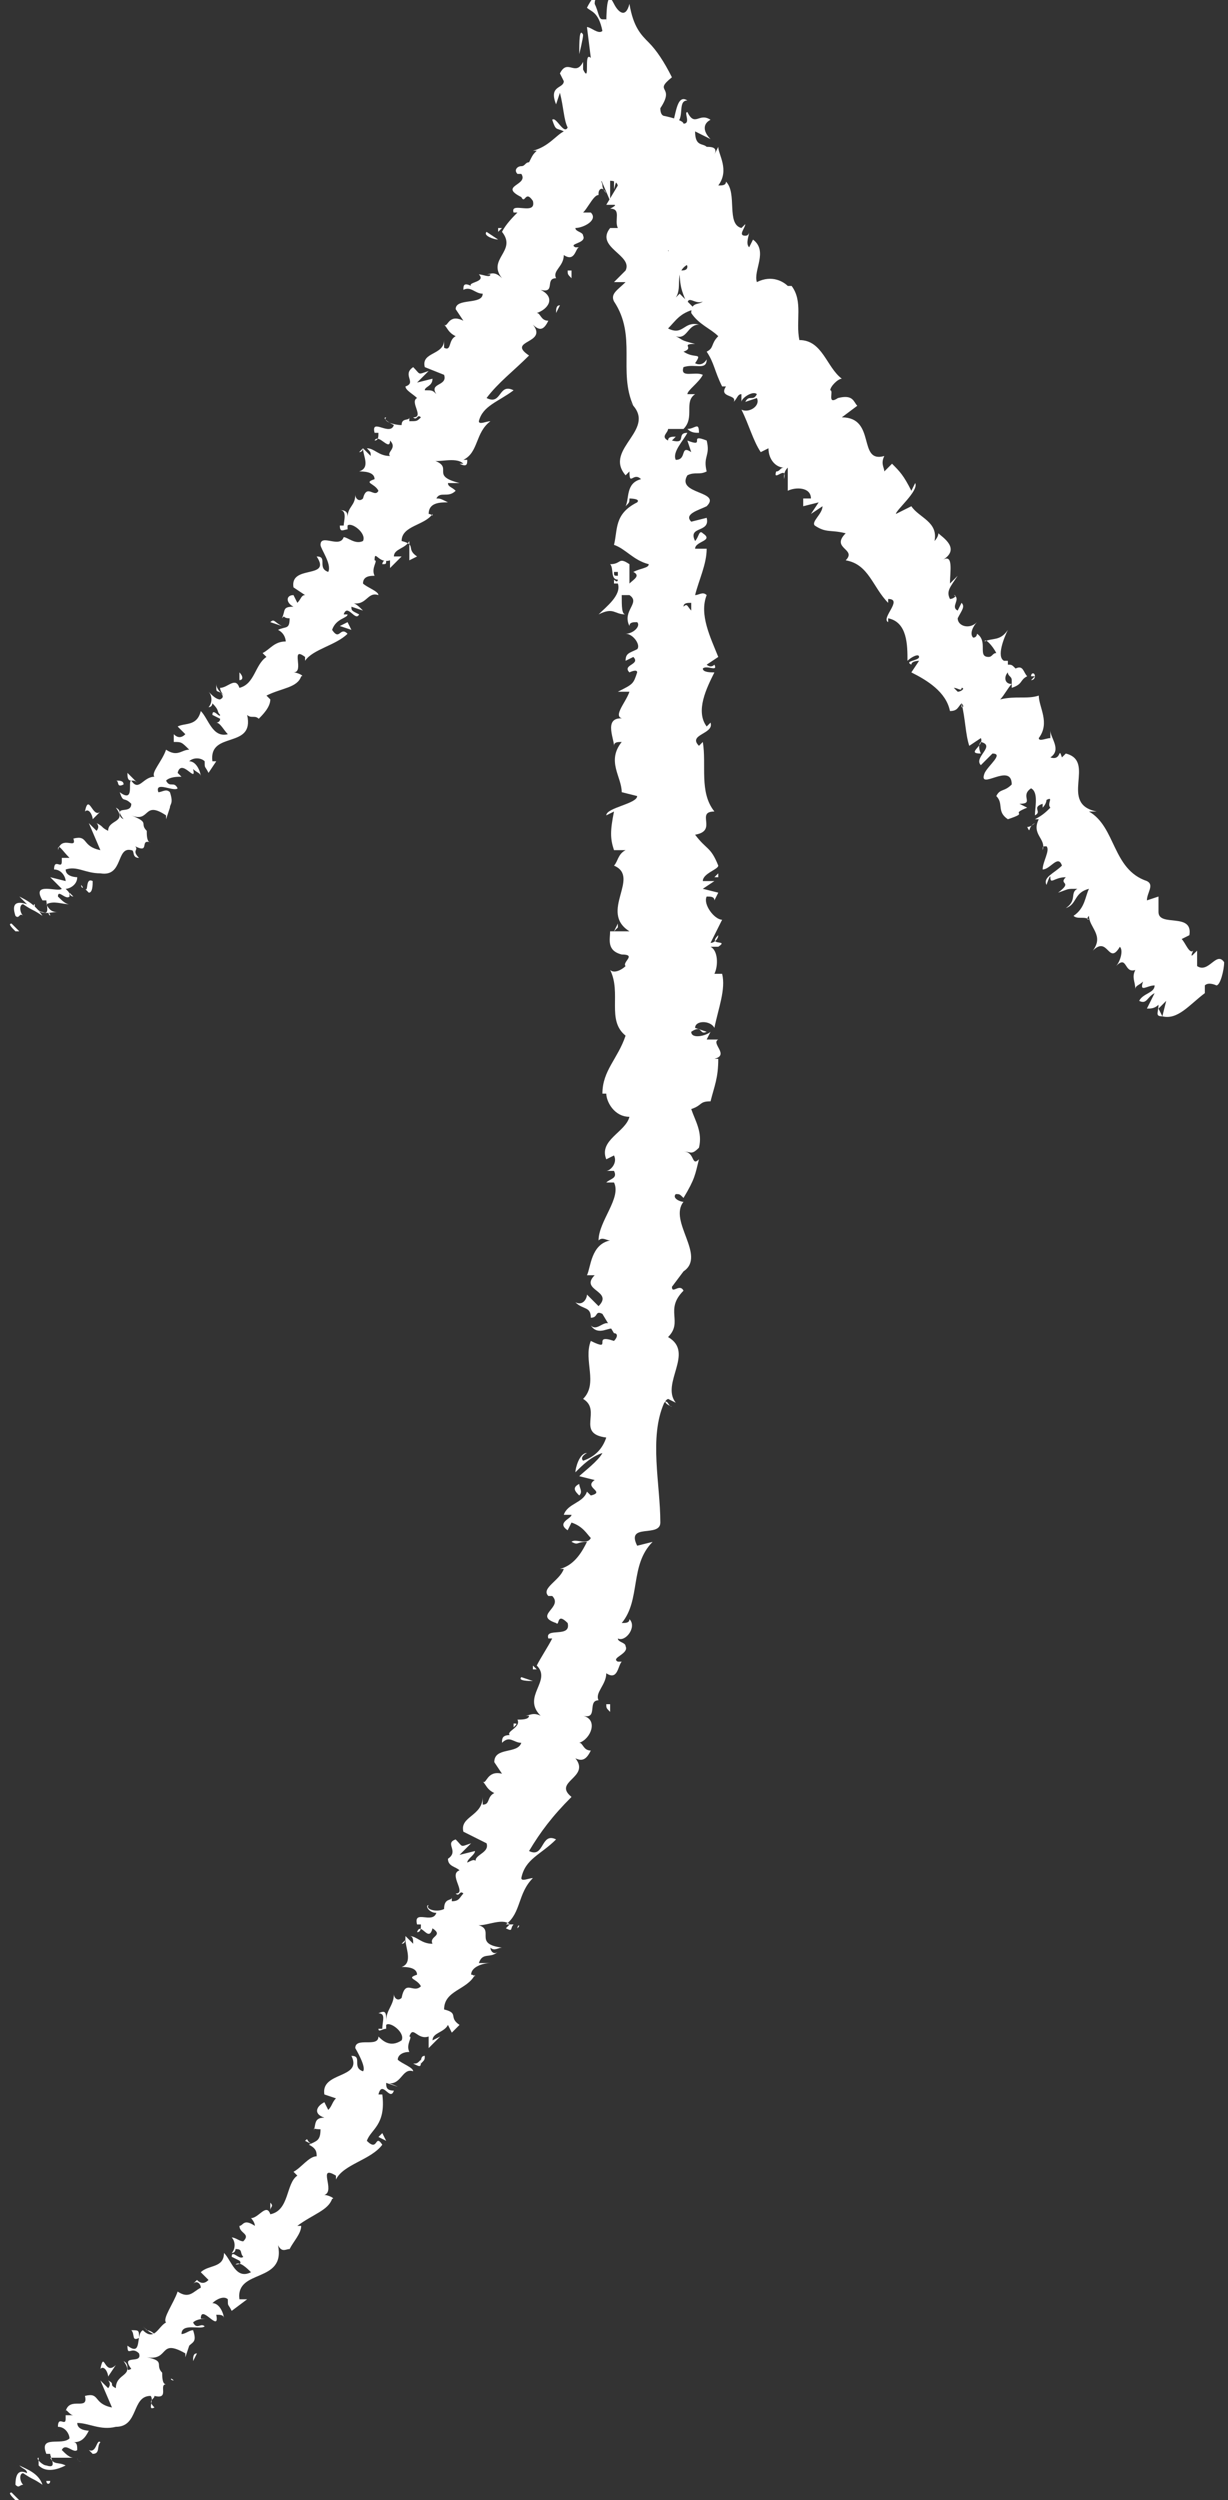 <?xml version="1.0" encoding="utf-8"?>
<!-- Generator: Adobe Illustrator 18.0.0, SVG Export Plug-In . SVG Version: 6.00 Build 0)  -->
<!DOCTYPE svg PUBLIC "-//W3C//DTD SVG 1.1//EN" "http://www.w3.org/Graphics/SVG/1.1/DTD/svg11.dtd">
<svg version="1.1" id="Layer_1" xmlns="http://www.w3.org/2000/svg" xmlns:xlink="http://www.w3.org/1999/xlink" x="0px" y="0px"
	 viewBox="0 0 31.8 64.7" enable-background="new 0 0 31.8 64.7" xml:space="preserve">
<rect x="0" y="0" width="31.8" height="64.7" fill="#333333" stroke="none"/>
<g>
	<g>
		<path fill="none" d="M0,23.5c9.9-6.9,11.2-12.1,15.8-22.2c6.1,12.1,15.4,24.5,15.4,24.5 M0,64.2c14.4-9.8,19.9-28.1,16.2-60.3"/>
		<g>
			<g>
				<g>
					<path fill="#FFFFFF" d="M0.4,64.7c-0.1-0.1-0.2-0.2-0.1-0.2l0.2,0.2L0.4,64.7z"/>
					<path fill="#FFFFFF" d="M0.5,63.8c0.2,0.1,0.5,0.2,0.6,0.5c-0.3-0.2-0.2-0.1-0.5-0.3c-0.1,0-0.1,0.2,0,0.3
						c-0.1,0-0.1,0.1-0.2,0c0-0.3,0.1-0.4,0.3-0.3C0.7,63.9,0.6,63.9,0.5,63.8z"/>
					<path fill="#FFFFFF" d="M7,57.2L7,57.2C7,57.3,7,57.2,7,57.2z"/>
					<path fill="#FFFFFF" d="M10.1,52.4C10,52.5,10,52.5,10.1,52.4C10,52.4,10.1,52.4,10.1,52.4z"/>
					<path fill="#FFFFFF" d="M10.2,51.4C10.2,51.5,10.2,51.5,10.2,51.4C10.2,51.5,10.2,51.4,10.2,51.4z"/>
					<path fill="#FFFFFF" d="M7,57.2L7,57C7.1,57.1,7,57.1,7,57.2z"/>
					<path fill="#FFFFFF" d="M2.1,63.7c0,0-0.1,0-0.1,0C2,63.7,2,63.7,2.1,63.7L2.1,63.7z"/>
					<path fill="#FFFFFF" d="M5.1,58.9L5.1,58.9c-0.1,0-0.1,0-0.2,0L5.1,58.9z"/>
					<path fill="#FFFFFF" d="M3.7,60.2c0,0,0.2,0.2,0.3,0.2c-0.1-0.1-0.2-0.1-0.2-0.1C3.8,60.3,3.8,60.3,3.7,60.2z"/>
					<path fill="#FFFFFF" d="M1.7,62.5L1.7,62.5C1.7,62.5,1.7,62.5,1.7,62.5z"/>
					<path fill="#FFFFFF" d="M6,57.8C6,57.8,5.9,57.8,6,57.8C6,57.8,6,57.8,6,57.8z"/>
					<path fill="#FFFFFF" d="M17.7,6C17.7,6,17.7,6,17.7,6C17.7,6,17.7,6,17.7,6z"/>
					<polygon fill="#FFFFFF" points="16.1,3.9 16.1,4 16,4 					"/>
					<path fill="#FFFFFF" d="M10.7,49.7L10.7,49.7C10.6,49.7,10.7,49.7,10.7,49.7z"/>
					<path fill="#FFFFFF" d="M15.3,34.3c0.2,0.2,0.4-0.3,0.6,0.1C15.8,34.3,15.5,34.6,15.3,34.3z"/>
					<path fill="#FFFFFF" d="M2.1,63.7C2.1,63.6,2.1,63.6,2.1,63.7C2.1,63.6,2.1,63.6,2.1,63.7z"/>
					<path fill="#FFFFFF" d="M15.9,34.4L15.9,34.4L15.9,34.4C16,34.4,16,34.4,15.9,34.4z"/>
					<path fill="#FFFFFF" d="M12.4,46.1C12.5,46.1,12.5,46.1,12.4,46.1C12.5,46.1,12.5,46.1,12.4,46.1z"/>
					<path fill="#FFFFFF" d="M11.7,49L11.7,49C11.7,49,11.7,49,11.7,49z"/>
					<path fill="#FFFFFF" d="M13.3,44.7c0,0,0-0.1,0-0.1C13.4,44.6,13.4,44.6,13.3,44.7C13.3,44.6,13.3,44.7,13.3,44.7z"/>
					<polygon fill="#FFFFFF" points="13.8,43.1 13.9,43.2 13.8,43.2 					"/>
					<path fill="#FFFFFF" d="M18.1,11.2c-0.1,0-0.2,0-0.3-0.1C18,11.1,18.1,10.9,18.1,11.2z"/>
					<path fill="#FFFFFF" d="M2,63.6C2,63.6,2,63.7,2.1,63.7C2.1,63.7,2,63.7,2,63.6C2,63.6,2,63.6,2,63.6z"/>
					<path fill="#FFFFFF" d="M15.5,45.3l0-0.3C15.5,45.2,15.5,45.3,15.5,45.3z"/>
					<path fill="#FFFFFF" d="M18.4,23.2L18.4,23.2C18.5,23.2,18.5,23.2,18.4,23.2z"/>
					<path fill="#FFFFFF" d="M15.8,44.3c-0.1-0.1-0.1-0.1-0.1-0.2c0,0,0,0,0.1,0L15.8,44.3z"/>
					<path fill="#FFFFFF" d="M17.8,11.1L17.8,11.1L17.8,11.1z"/>
					<path fill="#FFFFFF" d="M18.3,9.3c0,0.3-0.3,0.1-0.6,0.2c-0.1,0.3,0.3,0.1,0.5,0.2c-0.1,0.2-0.4,0.4-0.4,0.5c0.1,0,0.1,0,0.2,0
						c-0.3,0.2,0,0.6-0.3,0.9c0,0,0.1,0,0.1,0c-0.2,0-0.4,0-0.5,0c0,0.1-0.2,0.2,0,0.3c0-0.1,0.1-0.1,0.2-0.1l-0.1,0.1
						c0.4,0.1,0.1-0.2,0.4-0.2c-0.1,0.2-0.4,0.5-0.3,0.7c0.3,0,0.1-0.4,0.4-0.2l-0.1-0.3c0.5,0.2,0-0.2,0.5,0c0.1,0.4-0.1,0.4,0,0.8
						c-0.2,0.1-0.3,0-0.5,0.1c-0.3,0.5,0.9,0.4,0.5,0.8c-0.2,0.1-0.6,0.2-0.4,0.4l0.4-0.1c0.1,0.4-0.5,0.2-0.3,0.6
						c0.1-0.1,0.1-0.3,0.2-0.2c0.3,0.2-0.2,0.2-0.2,0.4l0.3,0c0,0.4-0.2,0.8-0.3,1.2c0.1,0,0.2-0.1,0.3,0c-0.2,0.5,0.1,1.1,0.3,1.6
						l-0.3,0.2c0,0,0.1,0.1,0.2,0c0.1,0.2-0.2,0-0.3,0.1c0,0.1,0.2,0.1,0.3,0.1c-0.2,0.4-0.5,1-0.2,1.4l0.1-0.1
						c0.1,0.3-0.6,0.3-0.3,0.6l0.1-0.1c0.1,0.6-0.1,1.3,0.3,1.8C18,21,18.6,21.5,18,21.6c0.3,0.4,0.4,0.3,0.6,0.8
						c0,0.1-0.4,0.2-0.4,0.4l0.3,0l-0.3,0.2l0.4,0.1l-0.1,0.2c0-0.1-0.1-0.1-0.2-0.1c-0.1,0.2,0.2,0.6,0.4,0.6l-0.3,0.6
						c0.1,0,0.2-0.1,0.2-0.2c-0.3,0.3,0.3,0.1,0,0.3c-0.1,0-0.2,0-0.2,0c0.2,0.1,0.2,0.5,0.1,0.7l0.2,0c0.1,0.4-0.1,0.9-0.2,1.4
						c-0.1-0.2-0.5-0.2-0.5,0l0.3,0.1c-0.2,0.1-0.1-0.2-0.4,0c0,0.2,0.4,0.1,0.5,0l-0.1,0.2c0.1,0,0.2,0,0.3,0
						c-0.2,0.1,0.3,0.4-0.1,0.5l0.1,0c0,0.5-0.1,0.7-0.2,1.1c-0.3,0-0.2,0.1-0.5,0.2c0.1,0.3,0.3,0.6,0.2,1
						c-0.2,0.2-0.2,0.1-0.4,0.1c0.3,0,0.2,0.4,0.4,0.2c-0.1,0.4-0.1,0.5-0.4,1c-0.1-0.1-0.1-0.1-0.2-0.1c-0.1,0.1,0.1,0.2,0.2,0.2
						l0,0c-0.4,0.5,0.6,1.4,0,1.8l0,0l-0.3,0.4c0,0.2,0.2-0.1,0.3,0.1c-0.5,0.5,0,0.8-0.4,1.2c0.7,0.4-0.2,1.2,0.2,1.7l-0.2-0.1
						c-0.2,0.1,0.1,0.2,0.1,0.2c-0.1,0-0.1-0.2-0.2-0.1c-0.4,0.9-0.1,2.1-0.1,3.1c0,0.4-0.9,0-0.6,0.6l0.4-0.1
						c-0.6,0.6-0.3,1.5-0.8,2.1c0.1,0,0.2,0,0.2-0.1c0.2,0.2-0.1,0.6-0.3,0.5c0,0.1,0.2,0.1,0.2,0.2c0.1,0.2-0.4,0.3-0.2,0.4
						c0,0,0.1,0,0.1,0c-0.1,0.1-0.1,0.5-0.4,0.3c0,0.3-0.3,0.5-0.2,0.7c-0.3,0,0,0.5-0.4,0.4c0.4,0.1,0.2,0.6-0.1,0.7
						c0.1,0,0.1,0.2,0.3,0.2c-0.1,0.2-0.2,0.3-0.4,0.2c0.4,0.5-0.6,0.6-0.1,1c-0.5,0.5-0.8,0.9-1.1,1.4c0.4,0.2,0.3-0.5,0.7-0.3
						c-0.4,0.4-0.8,0.5-0.9,1c0,0.1,0.2,0,0.3,0c-0.4,0.4-0.3,0.9-0.7,1.2c0,0,0.1,0,0.2,0c-0.1,0.1,0,0.2-0.2,0.1l0.1-0.1
						c-0.2-0.2-0.7,0.1-0.9,0c0.6,0.1-0.1,0.5,0.7,0.6c-0.1,0-0.2,0.1-0.3,0c0,0.1,0.1,0.2,0.2,0.1c-0.2,0.2-0.4,0-0.5,0.3
						c0.1,0,0.1,0,0.3,0c-0.2,0-0.5,0.1-0.5,0.3c0.1,0,0.1,0.1,0.1,0c-0.2,0.4-0.8,0.4-0.8,0.9c0.4,0.1,0.1,0.2,0.4,0.4l-0.2,0.2
						l-0.1-0.2c-0.1,0.2-0.4,0.2-0.4,0.4l0.2-0.1l-0.3,0.3l0-0.3c-0.3,0.1-0.4-0.3-0.5,0c0.1,0-0.1,0.2,0,0.4l0,0
						c-0.2,0-0.3,0.1-0.3,0.2c0.1,0.1,0.4,0.2,0.4,0.3c-0.3-0.1-0.3,0.4-0.7,0.3c0.1,0,0.3,0.1,0.3,0.1l-0.3-0.1
						c0,0.1,0,0.2,0.2,0.2c-0.1,0.3-0.3-0.3-0.4,0.1c0,0,0.1,0,0.1,0C10,55,9.6,55.1,9.5,55.4c0.3,0.3,0.2-0.2,0.4,0.1
						c-0.3,0.4-1,0.5-1.2,0.9l0-0.1c-0.5-0.3,0,0.4-0.3,0.5c0.1,0,0.3,0.1,0.2,0.1c-0.1,0.3-0.5,0.4-0.9,0.7l0.1,0
						c0,0.2-0.2,0.4-0.3,0.6c-0.1,0-0.2,0.1-0.3-0.1c0.2,1-1.1,0.6-1,1.4c0,0,0.2,0,0.2,0l-0.4,0.3c-0.1-0.2-0.1-0.1-0.1-0.3
						c-0.1-0.1-0.3,0-0.4,0.1c0.2,0,0.3,0.3,0.3,0.4c0-0.1-0.1-0.1-0.2-0.1c0.1,0.5-0.4-0.3-0.4,0.1L5.4,60c-0.1,0-0.3,0-0.4,0.1
						c0.1,0.2,0.2,0,0.3,0.1c-0.1,0.1-0.6-0.1-0.6,0.2c0.1,0,0.2-0.1,0.3-0.1c0.1,0.3,0,0.3-0.1,0.4l0,0l-0.1,0.3l0-0.1
						c-0.7-0.4-0.4,0.2-1,0.1c0.5,0.1,0.2,0.2,0.4,0.4c0,0.1,0,0.3,0.1,0.3C4.1,61.7,4.4,62.1,4,62C4,62.1,3.8,62.1,4,62.3
						C3.8,62.4,4,62.1,3.9,62C3.4,62,3.6,62.8,3,62.8c-0.4,0.1-0.7-0.1-1-0.1c0,0.2,0.3,0.2,0.3,0.2c-0.1,0.2-0.2,0.3-0.4,0.3
						c0.1,0,0.1,0.1,0.1,0.2c-0.1,0.1-0.3-0.2-0.4,0c0.1,0.1,0.2,0.2,0.3,0.2c-0.2,0-0.4,0-0.6,0c0.1,0.2,0.2,0.1,0.4,0.2
						c-0.2,0.1-0.5,0.2-0.7,0l0-0.2c-0.1,0,0.1,0.2,0.2,0.2c0.3,0.1,0.1-0.2,0.1-0.3l-0.1,0c-0.2-0.5,0.4-0.2,0.6-0.4L1.4,63
						l0.4,0.1c0-0.1-0.1-0.3-0.3-0.3c0-0.3,0.2,0,0.2-0.2c0,0,0,0,0-0.1l0.2,0c-0.1,0-0.2-0.2-0.2-0.1c0.1-0.4,0.6,0,0.5-0.4l0,0
						c0.4-0.1,0.2,0.2,0.7,0.3l-0.3-0.7l0.2,0.2c0,0,0.1-0.1,0-0.2C3,61.7,2.8,61.7,3,61.8c0-0.4,0.5-0.3,0.2-0.7
						c0.2,0.1,0,0.3,0.2,0.2c-0.3-0.4,0.3-0.1,0.2-0.4c-0.2-0.2-0.3,0.1-0.3-0.2c0.4,0.3,0.2-0.3,0.4-0.4c0.3,0.3,0.4-0.1,0.6-0.2
						c-0.1-0.1,0.2-0.5,0.3-0.8l0,0c0.3,0.2,0.4,0,0.6-0.1C5.2,59.1,5.1,59,5,59.1l0.1-0.1c0.1,0.1,0.2,0.1,0.3,0l-0.2-0.2
						c0.2-0.2,0.6-0.1,0.6-0.5C6,58.5,6.1,59,6.5,58.8c-0.1-0.1-0.3-0.3-0.4-0.2c0,0,0.2,0,0.1-0.1L6,58.4c0-0.2,0.2,0.1,0.3,0
						c-0.1-0.1,0-0.2-0.2-0.2c0,0,0,0.1-0.1,0.1c0.1-0.1,0.1-0.3,0-0.4C6.1,57.9,6.2,58,6.3,58c0.2-0.2-0.1-0.2-0.1-0.4
						c0.1,0,0.1-0.2,0.4,0c0-0.1-0.1-0.2-0.1-0.2c0.2,0,0.4-0.4,0.5-0.1l0,0l0,0l0,0l0,0c0.5-0.1,0.4-0.8,0.7-1l-0.1-0.1
						c0.2-0.1,0.4-0.4,0.6-0.4c0-0.1,0-0.2-0.2-0.3c0.2-0.1,0.3-0.1,0.3-0.4c-0.3,0-0.1-0.1-0.2,0.1c0.1-0.2,0-0.4,0.3-0.4
						c-0.3-0.1-0.2-0.3,0-0.4l0.1,0.2c0.1-0.1,0.1-0.2,0.2-0.3l-0.3-0.1c-0.1-0.6,1-0.4,0.7-1c0.3,0,0,0.3,0.3,0.4
						C9.5,53.5,9.2,53,9.2,53c0-0.3,0.6,0,0.6-0.3c0.1,0.1,0.3,0.3,0.6,0.1c0.1-0.2-0.3-0.5-0.4-0.4c0,0,0,0.1,0,0.1
						c-0.1,0-0.2,0.1-0.2,0l0.1,0c0-0.2,0.1-0.4-0.1-0.4c0.2-0.1,0.2,0,0.2,0.2c0-0.3,0.2-0.4,0.2-0.7c0,0.1,0.1,0.2,0.2,0.1
						c0.1-0.5,0.3-0.1,0.5-0.3c-0.1-0.2-0.4-0.2-0.1-0.3c0-0.2-0.3-0.2-0.4-0.2c0.3-0.1,0.1-0.5,0.1-0.7l-0.1,0.1
						c0.1,0,0.1-0.1,0.1-0.2l0.2,0.2c0-0.1,0-0.2-0.1-0.2c0.2,0,0.3,0.2,0.6,0.2c-0.1-0.2,0.3-0.2,0-0.4c-0.1,0.4-0.3-0.2-0.4,0.1
						c0.1,0,0.1-0.1,0.1-0.2c0,0-0.1,0-0.1,0c-0.1-0.4,0.4,0,0.5-0.3c-0.2,0-0.3-0.2-0.2-0.2c-0.1,0.1,0.2,0.2,0.4,0.1
						c0-0.3,0.2-0.2,0.2-0.3v0.1c0.2,0,0.2-0.1,0.3-0.2c-0.1-0.1-0.1,0.1-0.2,0c0.3,0-0.2-0.5,0.1-0.6c-0.1-0.1-0.3-0.1-0.3-0.3
						c0.3-0.2-0.1-0.4,0.2-0.5c0.2,0.2,0.1,0.2,0.4,0.1L11.9,48l0.4-0.1c0,0.1-0.2,0.2-0.2,0.3c0.2-0.1,0.2-0.1,0.3,0.1
						c-0.3-0.3,0.3-0.3,0.2-0.6L12,47.4c-0.1-0.4,0.5-0.4,0.5-0.9l0,0.2c0.2,0,0.1-0.2,0.3-0.3c-0.2-0.1-0.2-0.2-0.3-0.3
						c0.1,0.1,0.1-0.3,0.5-0.2l-0.2-0.3c0-0.4,0.6-0.2,0.7-0.5c-0.2,0-0.3-0.2-0.5,0c0-0.1,0-0.2,0.2-0.2c-0.1-0.1,0.3-0.2,0.2-0.4
						c0.1,0,0.3,0,0.3-0.1c0,0-0.1,0-0.1,0c0.1,0,0.2-0.1,0.4,0c-0.5-0.5,0.3-0.9-0.1-1.3c0.1-0.2,0.3-0.5,0.4-0.7
						c-0.1,0-0.1,0-0.1,0c-0.1-0.3,0.6,0,0.5-0.4c-0.3-0.3-0.2,0.1-0.3,0c-0.6-0.2,0.2-0.4-0.1-0.7l-0.1,0c-0.2-0.2,0.3-0.4,0.4-0.7
						c0,0-0.1,0-0.1,0c0.4-0.1,0.6-0.5,0.7-0.7c-0.3,0-0.2,0.1-0.4,0c0.1-0.1,0.4,0.1,0.5-0.1c-0.1-0.1-0.2-0.3-0.5-0.4l-0.1,0.2
						c-0.3-0.2,0.1-0.3,0.1-0.4l-0.2,0c0.1-0.3,0.5-0.3,0.6-0.6l0.1,0.1c0.4-0.1-0.2-0.2,0.1-0.4l-0.4-0.1c0.1-0.1,0.5-0.4,0.6-0.6
						c-0.3,0.1-0.5,0.3-0.7,0.5c0-0.1,0.1-0.5,0.3-0.5c0,0-0.2,0.1-0.1,0.2c0.3-0.1,0.5-0.3,0.6-0.6c-0.8-0.1-0.1-0.7-0.6-1
						c0.4-0.4,0-1,0.2-1.5c0.6,0.3,0-0.2,0.6,0c0.1-0.1,0.1-0.2,0-0.2l-0.3-0.5c-0.2-0.1-0.1,0.1-0.3,0.1c0-0.3-0.2-0.2-0.4-0.4
						c0.2,0.1,0.3-0.1,0.3-0.2l0.3,0.3c0.4-0.4-0.5-0.4-0.1-0.8L15.2,33c0.1-0.2,0.1-0.8,0.6-0.9c-0.1,0-0.2-0.1-0.3,0
						c0-0.5,0.6-1.1,0.4-1.5l-0.2,0c0.1-0.1,0.3-0.1,0.2-0.3c-0.1,0-0.2,0-0.2,0c0.1,0,0.3-0.2,0.2-0.4L15.7,30
						c-0.2-0.5,0.5-0.7,0.6-1.1c-0.4,0-0.6-0.4-0.6-0.6l-0.1,0c0-0.6,0.4-0.9,0.6-1.5c-0.5-0.4-0.1-1.1-0.4-1.7
						c0.1,0.1,0.3,0,0.4-0.1c-0.1-0.1,0.3-0.3-0.1-0.3l0,0c-0.4-0.1-0.3-0.4-0.3-0.6l0.5,0c-0.8-0.5,0.3-1.4-0.4-1.7
						c0.1-0.1,0.1-0.3,0.3-0.4l-0.3,0c-0.1-0.3-0.1-0.5,0-1l-0.2,0.1c0-0.2,0.8-0.3,0.8-0.5l-0.4-0.1c0-0.4-0.4-0.8,0-1.3
						c-0.1,0-0.2,0-0.2,0.1c0-0.2-0.3-0.8,0.3-0.7c-0.4,0,0-0.4,0.1-0.7l-0.3,0c0.4-0.2,0.4-0.2,0.5-0.5c0-0.1-0.2,0-0.2,0
						c-0.2-0.2,0.3-0.2,0.1-0.4l-0.2,0.1c0-0.2,0.1-0.2,0.3-0.3c0.1-0.1-0.1-0.4-0.3-0.4c0.2,0,0.4-0.2,0.3-0.3
						c-0.1,0-0.2,0-0.2,0.1c-0.2-0.4,0.3-0.6,0-0.8c-0.1,0-0.1,0-0.2,0c0,0.3,0,0.5,0.1,0.5c-0.3,0-0.3-0.2-0.7,0
						c0.2-0.2,0.6-0.5,0.5-0.8c0,0-0.1,0-0.1,0l0,0c0-0.1,0-0.1,0-0.1C16,15.1,16,15,16,15c-0.2,0-0.1-0.3-0.2-0.4
						c0.3,0,0.2-0.2,0.5,0c0,0,0,0,0,0.1c0,0,0,0,0,0.1l0,0c0,0.1,0,0.2,0,0.3c0.1-0.1,0.3-0.2,0.1-0.3c0.2-0.1,0.4-0.1,0.4-0.2
						c-0.4-0.1-0.6-0.4-0.9-0.5c0.1-0.4,0-0.8,0.6-1.1c0.1-0.1-0.2-0.1-0.2-0.1c0,0.1,0,0.1-0.1,0.2c0.1-0.2,0-0.6,0.4-0.7
						c-0.2-0.2-0.3,0.2-0.3-0.2l-0.1,0.1c-0.6-0.7,0.9-1.2,0.1-1.9c0,0,0.1,0.1,0.1,0.1c-0.4-0.9,0.1-1.8-0.5-2.7
						c-0.1-0.2,0.1-0.3,0.3-0.5l-0.3,0l0.3-0.3c0.2-0.4-0.8-0.6-0.4-1.1l0.2,0c-0.1-0.2,0.1-0.5-0.2-0.5c0,0,0.2-0.1,0.1-0.1l-0.2,0
						L16,4.8c-0.1-0.3-0.6,0.1-0.7-0.3c0-0.2,0.4-0.5,0.5-0.5c0,0.1,0.1,0.2,0.3,0.2L16.1,4c0.5-0.1,0.9-0.3,1.3,0.1l-0.3,0.3
						l0.2,0.1l0-0.2c0.2,0.1,0,0.2-0.1,0.3c0.1,0,0.2,0,0.3,0.1l-0.4,0.3c0.2,0,0.3-0.2,0.5,0c-0.2,0.1-0.4-0.1-0.5,0.1
						c0.2,0.1,0.4,0.1,0.2,0.2c0.1,0,0.2,0,0.2-0.1c-0.1,0.2,0,0.4-0.3,0.5c0.3,0.1,0,0.5,0.4,0.4c-0.1,0.1-0.3,0.3-0.3,0.4
						c0.5-0.3,0.1,0.5,0.6,0.3c-0.5,0.2-0.2,0.6-0.4,0.9c0,0,0.1-0.1,0.1-0.1C17.8,7.8,17.9,7.9,18,8c-0.4,0.1-0.5,0.3-0.7,0.5
						c0.4,0.2,0.4-0.2,0.8-0.1c-0.3,0-0.3,0.4-0.6,0.3c0.2,0.1,0.1,0.1,0.5,0.2C17.6,8.9,18,9,17.7,9.1c0.3,0.2,0.5,0,0.3,0.3
						C18.2,9.5,18.3,9.3,18.3,9.3z M17.9,15.3L17.9,15.3c0-0.1,0-0.1,0-0.1C17.9,15.2,17.9,15.2,17.9,15.3z M17.9,15.8
						c0-0.1,0-0.1,0-0.2c-0.1,0-0.2,0-0.2,0.1C17.8,15.6,17.8,15.7,17.9,15.8z M15.9,14.8c0,0.1,0,0.1,0.1,0.1c0,0,0-0.1,0-0.1l0,0
						C16,14.8,16,14.8,15.9,14.8z"/>
					<path fill="#FFFFFF" d="M16.3,14.7C16.3,14.7,16.3,14.6,16.3,14.7C16.3,14.6,16.3,14.7,16.3,14.7L16.3,14.7L16.3,14.7z"/>
					<path fill="#FFFFFF" d="M7,57.3L7,57.3C7,57.3,7,57.3,7,57.3C7,57.3,7,57.3,7,57.3z"/>
					<polygon fill="#FFFFFF" points="18.6,22.7 18.5,22.7 18.6,22.6 					"/>
					<path fill="#FFFFFF" d="M5.9,60C5.9,60,5.9,60,5.9,60C5.9,60,5.9,60,5.9,60z"/>
					<path fill="#FFFFFF" d="M5.1,60.9L5,61.1C5,61,5,60.9,5.1,60.9z"/>
					<path fill="#FFFFFF" d="M4.5,61.6C4.4,61.6,4.4,61.5,4.5,61.6L4.5,61.6L4.5,61.6z"/>
					<path fill="#FFFFFF" d="M13.4,49.9C13.4,49.9,13.4,49.8,13.4,49.9C13.5,49.8,13.4,49.8,13.4,49.9z"/>
					<path fill="#FFFFFF" d="M10.7,53.4c0.1,0,0.1,0,0.2-0.1C10.9,53.5,10.9,53.5,10.7,53.4z"/>
					<polygon fill="#FFFFFF" points="15.4,45.4 15.4,45.4 15.5,45.3 					"/>
					<path fill="#FFFFFF" d="M11,53.2c0,0.1,0,0.1-0.1,0.2C10.9,53.3,10.9,53.2,11,53.2z"/>
					<path fill="#FFFFFF" d="M1.4,64.2L1.4,64.2C1.4,64.2,1.4,64.2,1.4,64.2L1.4,64.2z"/>
					<path fill="#FFFFFF" d="M1.3,64.2L1.3,64.2C1.3,64.2,1.3,64.2,1.3,64.2z"/>
					<path fill="#FFFFFF" d="M1.2,64.2l0.1,0C1.3,64.3,1.2,64.3,1.2,64.2z"/>
					<path fill="#FFFFFF" d="M2.3,63.4L2.3,63.4C2.4,63.5,2.3,63.4,2.3,63.4z"/>
					<path fill="#FFFFFF" d="M2.6,63.2c-0.1,0.1,0,0.3-0.2,0.3l-0.1-0.1C2.5,63.5,2.5,63.1,2.6,63.2z"/>
					<path fill="#FFFFFF" d="M3,61.2l-0.2,0.3c0-0.1-0.1-0.3-0.2-0.2C2.7,60.8,2.7,61.5,3,61.2z"/>
					<path fill="#FFFFFF" d="M3.6,60.5c-0.2,0.1-0.1-0.1-0.2-0.2C3.6,60.3,3.6,60.3,3.6,60.5z"/>
					<path fill="#FFFFFF" d="M8.1,55.5l-0.2-0.1C8,55.3,7.9,55.4,8.1,55.5z"/>
					<polygon fill="#FFFFFF" points="9.9,55.2 10,55.4 9.8,55.3 					"/>
					<polygon fill="#FFFFFF" points="8.8,53.5 8.8,53.5 8.9,53.4 					"/>
					<path fill="#FFFFFF" d="M13.5,43.4l0.3,0.1C13.7,43.5,13.4,43.5,13.5,43.4z"/>
					<path fill="#FFFFFF" d="M15,38.7c-0.1-0.1-0.2-0.2,0-0.3C15,38.5,15.1,38.6,15,38.7z"/>
					<polygon fill="#FFFFFF" points="16,24 15.9,24.1 16,23.9 					"/>
				</g>
			</g>
		</g>
		<g>
			<g>
				<g>
					<path fill="#FFFFFF" d="M0.4,24.1c-0.1-0.1-0.2-0.2-0.1-0.2l0.2,0.2L0.4,24.1z"/>
					<path fill="#FFFFFF" d="M0.5,23.2c0.2,0.1,0.4,0.2,0.6,0.5c-0.3-0.2-0.2-0.1-0.5-0.3c-0.1,0-0.1,0.2,0,0.3
						c-0.1-0.1-0.1,0.1-0.2,0c-0.1-0.3,0-0.4,0.3-0.3C0.6,23.3,0.6,23.3,0.5,23.2z"/>
					<path fill="#FFFFFF" d="M6.2,17.6L6.2,17.6C6.2,17.7,6.2,17.7,6.2,17.6z"/>
					<path fill="#FFFFFF" d="M9.1,13.7C9.1,13.7,9,13.7,9.1,13.7C9,13.7,9.1,13.7,9.1,13.7z"/>
					<path fill="#FFFFFF" d="M9.2,12.8C9.2,12.8,9.2,12.8,9.2,12.8C9.2,12.8,9.2,12.8,9.2,12.8z"/>
					<path fill="#FFFFFF" d="M6.2,17.6l0-0.2C6.3,17.5,6.3,17.6,6.2,17.6z"/>
					<path fill="#FFFFFF" d="M1.9,23.2c0,0-0.1,0-0.1,0C1.8,23.2,1.8,23.2,1.9,23.2L1.9,23.2z"/>
					<path fill="#FFFFFF" d="M4.5,19L4.5,19c-0.1,0-0.1,0-0.1,0L4.5,19z"/>
					<path fill="#FFFFFF" d="M3.3,20c0,0,0.2,0.2,0.3,0.3c-0.1-0.1-0.1-0.1-0.2-0.1C3.3,20.2,3.3,20.1,3.3,20z"/>
					<path fill="#FFFFFF" d="M1.5,22.1L1.5,22.1C1.5,22.1,1.5,22.1,1.5,22.1z"/>
					<path fill="#FFFFFF" d="M5.3,18.1C5.3,18.1,5.3,18.1,5.3,18.1C5.3,18.1,5.3,18.1,5.3,18.1z"/>
					<path fill="#FFFFFF" d="M29,25C29,25,29,25,29,25C29,25,29,25.1,29,25z"/>
					<polygon fill="#FFFFFF" points="31.3,25.8 31.3,25.8 31.4,25.7 					"/>
					<path fill="#FFFFFF" d="M9.7,11.3L9.7,11.3C9.6,11.3,9.6,11.3,9.7,11.3z"/>
					<path fill="#FFFFFF" d="M17.8,2.6c-0.3,0,0,0.6-0.4,0.6C17.5,3.1,17.5,2.4,17.8,2.6z"/>
					<path fill="#FFFFFF" d="M1.9,23.2C1.9,23.2,1.9,23.1,1.9,23.2C1.9,23.2,1.9,23.2,1.9,23.2z"/>
					<path fill="#FFFFFF" d="M17.4,3.1L17.4,3.1L17.4,3.1C17.3,3.1,17.4,3.1,17.4,3.1z"/>
					<path fill="#FFFFFF" d="M11.4,8.3C11.4,8.3,11.5,8.3,11.4,8.3C11.5,8.3,11.4,8.3,11.4,8.3z"/>
					<path fill="#FFFFFF" d="M10.6,10.8L10.6,10.8C10.6,10.8,10.6,10.8,10.6,10.8z"/>
					<path fill="#FFFFFF" d="M12.3,7.2C12.3,7.2,12.3,7.1,12.3,7.2C12.4,7.1,12.4,7.1,12.3,7.2C12.3,7.1,12.3,7.1,12.3,7.2z"/>
					<polygon fill="#FFFFFF" points="12.9,5.9 13,5.9 12.9,6 					"/>
					<path fill="#FFFFFF" d="M26.6,21.4c0.1,0,0.2-0.1,0.2-0.1C26.6,21.4,26.7,21.6,26.6,21.4z"/>
					<path fill="#FFFFFF" d="M1.8,23.1c0,0.1,0.1,0.1,0.1,0.1C1.9,23.2,1.9,23.2,1.8,23.1C1.8,23.1,1.8,23.1,1.8,23.1z"/>
					<path fill="#FFFFFF" d="M14.4,8.1l0.1-0.2C14.4,7.9,14.4,8,14.4,8.1z"/>
					<path fill="#FFFFFF" d="M20.9,12.6L20.9,12.6C20.9,12.7,20.9,12.7,20.9,12.6z"/>
					<path fill="#FFFFFF" d="M14.8,7.2c-0.1-0.1-0.1-0.1-0.1-0.2c0,0,0,0,0.1,0L14.8,7.2z"/>
					<path fill="#FFFFFF" d="M26.8,21.3L26.8,21.3L26.8,21.3z"/>
					<path fill="#FFFFFF" d="M27.1,22.9c-0.1-0.2,0.2-0.3,0.4-0.5c-0.1-0.3-0.3,0.1-0.5,0.1c0-0.2,0.2-0.5,0.1-0.6
						c-0.1,0-0.1,0-0.1,0.1c0.1-0.3-0.3-0.4-0.1-0.8c0,0-0.1,0-0.1,0c0.2-0.1,0.3-0.2,0.4-0.3c-0.1-0.1,0.1-0.3-0.1-0.2
						c0,0,0,0.1-0.1,0.2l0-0.1c-0.3,0.1,0,0.2-0.2,0.3c0-0.2,0.1-0.6-0.1-0.7c-0.3,0.2,0.1,0.4-0.3,0.4l0.2,0.1
						c-0.5,0.2,0.1,0.1-0.5,0.3c-0.3-0.2-0.1-0.4-0.3-0.6c0.1-0.2,0.2-0.1,0.4-0.3c0-0.6-0.9,0.2-0.7-0.3c0.1-0.2,0.5-0.5,0.2-0.5
						l-0.3,0.3c-0.2-0.2,0.4-0.5,0-0.6c-0.1,0.1,0,0.3,0,0.3c-0.4,0,0.1-0.2,0-0.4l-0.3,0.2C25,19,25,18.6,24.9,18.2
						c-0.1,0.1-0.1,0.2-0.3,0.2c-0.1-0.5-0.6-0.8-1-1l0.2-0.3c0,0-0.2,0-0.2,0.1c-0.2-0.1,0.2-0.1,0.2-0.2c0-0.1-0.2,0-0.3,0.1
						c0-0.4,0-1-0.5-1.1l0,0.1c-0.2-0.1,0.4-0.6,0-0.6l0,0.1c-0.4-0.4-0.5-1-1.1-1.1c0.3-0.3-0.4-0.3,0-0.7c-0.4-0.1-0.5,0-0.8-0.2
						c-0.1-0.1,0.2-0.3,0.2-0.5l-0.3,0.2l0.2-0.3l-0.4,0.1l0-0.2c0,0,0.2,0,0.2,0c0-0.3-0.4-0.3-0.6-0.2l0-0.6
						c-0.1,0.1-0.1,0.2-0.1,0.3c0.1-0.4-0.3,0.1-0.2-0.2c0.1,0,0.1-0.1,0.2-0.1c-0.2,0-0.4-0.2-0.4-0.5l-0.2,0.1
						c-0.2-0.3-0.3-0.7-0.5-1.1c0.2,0.1,0.5-0.1,0.4-0.3l-0.3,0.1c0.1-0.2,0.2,0,0.3-0.2c-0.1-0.1-0.4,0.1-0.4,0.2l0-0.2
						c-0.1,0-0.1,0.1-0.2,0.2c0.1-0.2-0.4-0.1-0.2-0.4l-0.1,0c-0.2-0.4-0.2-0.6-0.4-0.9c0.2-0.1,0.1-0.2,0.3-0.4
						c-0.2-0.2-0.5-0.3-0.7-0.6c0-0.3,0.2-0.2,0.3-0.3c-0.2,0.1-0.4-0.2-0.4,0.1c-0.1-0.3-0.2-0.4-0.2-0.9c0.1,0,0.2,0,0.2-0.1
						c0-0.1-0.2-0.1-0.3,0l0,0c0.1-0.6-1.2-0.7-0.9-1.3l0,0l0-0.5c-0.1-0.1-0.1,0.2-0.3,0.1c0.1-0.7-0.2-0.3-0.1-0.6
						C16,4.9,16,4.9,16,4.8c0-0.1,0-0.3-0.1,0.1l0-0.3c0-0.3,0,0.1,0,0.2c0-0.2,0-0.3,0.1-0.4c0-0.1,0-0.2-0.1-0.2
						c0,0-0.1,0-0.1,0.2c0,0.3,0,0.7,0,0.8c0,0-0.5-1.2-0.3-0.6c0,0,0.1,0.1,0.1,0.2c0,0.1,0.1,0.2,0.1,0.2c-0.1-0.2-0.2-0.1-0.2,0
						c0,0.1,0,0-0.1,0.1c-0.1,0.1-0.2,0.3-0.3,0.4c0.1,0,0.2,0,0.2,0c0.2,0.2-0.2,0.4-0.4,0.4c0,0.1,0.2,0.1,0.2,0.2
						c0.1,0.2-0.4,0.2-0.2,0.3c0,0,0.1,0,0.1,0c-0.1,0-0.1,0.4-0.4,0.2c0,0.3-0.3,0.4-0.2,0.6c-0.3,0,0,0.4-0.4,0.3
						c0.4,0.2,0.2,0.5-0.1,0.6c0.1,0,0.1,0.2,0.3,0.2c-0.1,0.2-0.2,0.3-0.4,0.1c0.4,0.5-0.7,0.4-0.1,0.8c-0.4,0.4-0.8,0.7-1.1,1.1
						c0.4,0.2,0.3-0.4,0.7-0.2c-0.4,0.3-0.8,0.4-0.9,0.8c0,0.1,0.2,0,0.3,0c-0.4,0.3-0.3,0.8-0.7,1c0,0,0.1,0,0.1,0
						c0,0.1,0,0.2-0.2,0.1l0.1,0c-0.2-0.2-0.7,0-0.8-0.1c0.6,0.2-0.1,0.4,0.7,0.6c-0.1,0-0.2,0-0.3,0c0,0.1,0.1,0.1,0.2,0.2
						c-0.2,0.2-0.4,0-0.5,0.2c0.1,0,0.1,0,0.3,0.1c-0.2,0-0.5,0-0.5,0.3c0.1,0,0.1,0.1,0.1,0c-0.2,0.3-0.8,0.3-0.8,0.7
						c0.4,0.1,0.1,0.2,0.4,0.4l-0.2,0.1L10.6,14c-0.1,0.2-0.4,0.2-0.4,0.4l0.2,0l-0.3,0.3l0-0.2c-0.3,0.1-0.4-0.3-0.4,0
						c0.1,0-0.1,0.2,0,0.4l0,0c-0.1,0-0.3,0-0.3,0.2c0.1,0.1,0.4,0.2,0.4,0.3c-0.3-0.1-0.3,0.3-0.7,0.2c0.1,0,0.2,0.1,0.3,0.2
						l-0.3-0.1c0,0.1,0,0.1,0.2,0.2c-0.1,0.2-0.3-0.3-0.4,0c0,0,0.1,0,0.1,0C9,16,8.7,16,8.6,16.3c0.2,0.3,0.2-0.1,0.4,0.1
						c-0.3,0.3-0.9,0.4-1.1,0.7l0-0.1c-0.4-0.3,0,0.4-0.3,0.4c0.1,0,0.3,0.1,0.2,0.1c-0.1,0.3-0.5,0.3-0.9,0.5l0.1,0.1
						c0,0.2-0.2,0.4-0.3,0.5c-0.1-0.1-0.2,0-0.3-0.1c0.2,0.9-1,0.4-0.9,1.2c0,0,0.2,0,0.1,0L5.4,20c-0.1-0.2-0.1-0.1-0.1-0.3
						c-0.1-0.1-0.3-0.1-0.4,0c0.2,0,0.3,0.3,0.3,0.4c0-0.1-0.1-0.1-0.2-0.2c0.1,0.4-0.3-0.3-0.4,0.1l0.1,0.1c-0.1,0-0.3,0-0.4,0.1
						c0.1,0.2,0.2,0,0.3,0.2c-0.1,0.1-0.6-0.2-0.5,0.1c0.1,0,0.2-0.1,0.3,0c0.1,0.3,0,0.3,0,0.4l0,0l-0.1,0.3l0-0.1
						c-0.6-0.4-0.4,0.2-0.9,0c0.5,0.2,0.2,0.2,0.4,0.4c0,0.1,0,0.3,0.1,0.3c-0.3-0.1,0,0.3-0.4,0.1c0.1,0.1-0.1,0.1,0.1,0.3
						c-0.2,0-0.1-0.2-0.2-0.2c-0.4-0.1-0.2,0.7-0.8,0.6c-0.4,0-0.6-0.2-0.9-0.1c0,0.2,0.3,0.2,0.3,0.2c0,0.2-0.2,0.3-0.3,0.3
						c0.1,0.1,0.1,0.1,0.1,0.2c-0.1,0.1-0.3-0.2-0.3,0c0.1,0.1,0.2,0.2,0.3,0.2c-0.2,0-0.4-0.1-0.6,0c0.1,0.2,0.2,0.2,0.3,0.2
						c-0.2,0-0.4,0.1-0.6-0.1l0-0.1c-0.1,0,0.1,0.2,0.2,0.2c0.2,0.1,0.1-0.2,0.1-0.3l-0.1,0c-0.3-0.5,0.4-0.2,0.5-0.3l-0.3-0.3
						l0.4,0.1c0-0.1-0.1-0.3-0.3-0.3c0-0.3,0.2,0,0.2-0.2c0,0,0,0,0-0.1l0.2,0C1.6,22,1.5,21.8,1.5,22c0.1-0.4,0.5,0,0.4-0.3l0,0
						c0.4-0.1,0.2,0.2,0.7,0.3l-0.3-0.7l0.2,0.2c0,0,0.1-0.1,0-0.2c0.2,0.1,0.1,0.1,0.3,0.2c0-0.3,0.5-0.2,0.2-0.6
						c0.2,0.1,0,0.2,0.2,0.3c-0.3-0.4,0.2-0.1,0.2-0.4c-0.2-0.2-0.2,0-0.3-0.3c0.4,0.3,0.2-0.3,0.3-0.3c0.2,0.3,0.3-0.1,0.6-0.1
						c-0.1-0.1,0.2-0.4,0.3-0.7l0,0c0.3,0.2,0.4,0,0.6,0c-0.2-0.2-0.2-0.2-0.4-0.2L4.5,19c0.1,0.1,0.2,0.1,0.3,0l-0.2-0.2
						c0.2-0.1,0.5,0,0.6-0.4c0.2,0.2,0.3,0.7,0.7,0.6c-0.1-0.1-0.2-0.3-0.3-0.3c0,0,0.1,0,0.1-0.1l-0.2-0.1c0-0.2,0.2,0.1,0.2,0
						c-0.1-0.1,0-0.1-0.2-0.3c0,0,0,0.1-0.1,0.1c0.1-0.1,0.1-0.3,0-0.4c0.1,0.1,0.2,0.2,0.3,0.2c0.2-0.1-0.1-0.2-0.1-0.4
						C5.6,18,5.6,17.8,5.8,18c0,0-0.1-0.1-0.1-0.2c0.2,0,0.4-0.3,0.5,0l0,0c0,0,0,0,0,0l0,0l0,0c0.4-0.1,0.4-0.6,0.7-0.8l-0.1-0.1
						c0.2-0.1,0.3-0.3,0.6-0.3c0,0,0-0.2-0.2-0.3c0.2-0.1,0.3,0,0.3-0.3c-0.2,0-0.1-0.1-0.2,0c0.1-0.2,0-0.3,0.3-0.3
						c-0.2-0.1-0.2-0.3,0-0.3l0.1,0.2c0.1-0.1,0.1-0.2,0.2-0.2l-0.3-0.2c-0.1-0.6,1-0.2,0.6-0.8c0.3,0,0,0.3,0.3,0.4
						c0.1-0.2-0.2-0.6-0.2-0.7c0-0.3,0.5,0.1,0.6-0.2C9,13.9,9.2,14.1,9.4,14c0.1-0.2-0.3-0.5-0.4-0.4c0,0,0,0.1,0,0.1
						c-0.1,0-0.2,0.1-0.2-0.1l0.1,0c0-0.1,0.1-0.4-0.1-0.4C9,13.2,9,13.3,9,13.4c0-0.3,0.2-0.3,0.2-0.6c0,0.1,0.1,0.2,0.2,0.1
						c0.1-0.4,0.3,0,0.4-0.2c-0.1-0.2-0.4-0.2-0.1-0.3c0-0.2-0.3-0.2-0.4-0.2c0.3-0.1,0.1-0.4,0.1-0.6l-0.1,0.1
						c0.1,0,0.1-0.1,0.1-0.1l0.2,0.2c0-0.1,0-0.1-0.1-0.2c0.2,0,0.3,0.2,0.6,0.2c-0.1-0.1,0.2-0.2,0-0.4c0,0.3-0.3-0.2-0.4,0
						c0.1,0,0.1-0.1,0.1-0.2c0,0-0.1,0-0.1,0c-0.1-0.4,0.4,0.1,0.5-0.2c-0.2-0.1-0.3-0.2-0.2-0.2c-0.1,0.1,0.2,0.2,0.4,0.2
						c0-0.2,0.2-0.1,0.2-0.2l0,0.1c0.2,0,0.2,0,0.3-0.1c-0.1-0.1-0.1,0.1-0.2,0c0.3,0-0.1-0.4,0.1-0.5c-0.1-0.1-0.3-0.2-0.3-0.3
						c0.3-0.1-0.1-0.3,0.2-0.5c0.2,0.2,0.1,0.2,0.4,0.1l-0.3,0.3l0.4-0.1C11.2,10,11,10,11,10.1c0.2,0,0.2,0,0.3,0.1
						c-0.2-0.3,0.3-0.2,0.2-0.5L11,9.5c-0.1-0.4,0.5-0.3,0.5-0.7l0,0.2c0.2,0.1,0.1-0.2,0.3-0.3c-0.2-0.1-0.2-0.2-0.3-0.3
						c0.1,0.1,0.1-0.3,0.5-0.1L11.8,8c0-0.3,0.7-0.1,0.7-0.4c-0.2,0-0.3-0.2-0.5-0.1c0-0.1,0-0.2,0.2-0.1c-0.1-0.1,0.4-0.1,0.2-0.3
						c0.1,0,0.3,0.1,0.3,0c0,0-0.1,0-0.1,0c0.1,0,0.2-0.1,0.4,0.1c-0.4-0.5,0.4-0.7,0-1.2c0.1-0.2,0.3-0.4,0.4-0.5
						c-0.1,0-0.1,0-0.1,0c-0.1-0.3,0.6,0.1,0.5-0.3c-0.2-0.3-0.2,0.1-0.3-0.1c-0.6-0.3,0.2-0.3,0-0.6l-0.1,0c-0.1-0.1,0-0.2,0.1-0.2
						c0.1,0,0.1-0.1,0.2-0.1C13.8,4,13.8,4,13.9,3.9c0,0-0.1,0-0.1,0c0.4-0.1,0.6-0.4,0.8-0.5c-0.2-0.1-0.2,0-0.3-0.3
						c0.1-0.1,0.3,0.4,0.4,0.2c-0.1-0.2-0.1-0.5-0.2-0.9l-0.1,0.3c-0.2-0.5,0.2-0.4,0.2-0.6l-0.1-0.2c0.2-0.4,0.4,0.1,0.6-0.3l0,0.2
						c0.2,0.4,0-0.5,0.2-0.3l-0.1-0.8c0.1,0,0.3,0.2,0.4,0.1c-0.1-0.5-0.3-0.5-0.4-0.6c0.1-0.2,0.3-0.5,0.3-0.2c0,0-0.1-0.1-0.1,0.1
						c0.1,0.2,0.1,0.4,0.2,0.4c0,0,0.1,0,0.1,0c0,0,0,0,0,0.1c0,0,0,0.1,0,0.1c0-0.9,0.1-0.8,0.2-0.6c0.1,0.2,0.3,0.4,0.4,0
						c0.1,0.6,0.3,0.8,0.5,1c0.2,0.2,0.4,0.5,0.6,0.9c-0.5,0.4,0.1,0.2-0.3,0.8c0,0.2,0.1,0.2,0.1,0.2c0,0,0.5,0.1,0.5,0.2
						c0.2,0,0-0.3,0.1-0.3c0.2,0.4,0.3,0,0.6,0.2c-0.2,0.1-0.2,0.3,0,0.5c0,0-0.4-0.2-0.4-0.2c0,0.4,0.2,0.3,0.3,0.4
						c0.1,0,0.3,0,0.2,0.2l0.1-0.2c0,0.2,0.3,0.6,0,1c0.1,0,0.2,0,0.2-0.1c0.3,0.3,0,1.1,0.4,1.2l0.1-0.1c0,0.1-0.2,0.3,0,0.3
						c0.1,0,0.1-0.1,0.1-0.1c0,0.1-0.1,0.3,0,0.4l0.1-0.2c0.4,0.3,0,0.8,0.1,1.1c0.4-0.2,0.7,0,0.8,0.1l0.1,0
						c0.3,0.4,0.1,0.9,0.2,1.4c0.6,0,0.7,0.7,1.1,1c-0.1,0-0.3,0.2-0.3,0.3c0.1,0-0.1,0.4,0.2,0.2l0,0c0.4-0.1,0.4,0.1,0.5,0.2
						l-0.4,0.3c0.9,0,0.4,1.2,1.1,1c-0.1,0.2,0,0.3,0,0.4l0.2-0.2c0.2,0.2,0.3,0.3,0.5,0.7l0.1-0.2c0.1,0.2-0.5,0.7-0.5,0.8l0.4-0.2
						c0.2,0.3,0.7,0.4,0.6,0.9c0,0,0.1-0.1,0.1-0.2c0.1,0.1,0.6,0.4,0.1,0.7c0.3-0.2,0.2,0.3,0.2,0.6l0.2-0.2
						c-0.2,0.3-0.3,0.4-0.2,0.6c0.1,0,0.2-0.1,0.1-0.1c0.2,0.1-0.1,0.3,0.1,0.4l0.1-0.2c0.1,0.1,0,0.2-0.1,0.4
						c0,0.2,0.3,0.3,0.5,0.1c-0.1,0.1-0.2,0.3-0.1,0.4c0.1,0,0.1-0.1,0.1-0.1c0.3,0.2,0,0.6,0.3,0.6c0.1,0,0.1-0.1,0.2-0.1
						c-0.1-0.2-0.3-0.4-0.3-0.3c0.2-0.1,0.4,0,0.6-0.3c-0.1,0.2-0.3,0.7-0.1,0.8c0,0,0.1,0,0.1,0l0,0c0,0,0,0.1,0,0.1
						c0.1,0,0.1,0,0.2,0.1c0.2-0.1,0.2,0.1,0.3,0.2c-0.2,0.1-0.1,0.2-0.4,0.3c0,0,0,0,0-0.1c0,0,0,0,0-0.1l0,0
						c0-0.1-0.1-0.1-0.1-0.2c-0.1,0.1-0.1,0.3,0.1,0.3c-0.1,0.1-0.2,0.3-0.3,0.4c0.4-0.1,0.7,0,1-0.1c0,0.3,0.3,0.7,0,1.1
						c0,0.1,0.2,0,0.3,0c0-0.1,0-0.1,0-0.2c0,0.2,0.3,0.5,0,0.7c0.3,0.1,0.2-0.3,0.3,0l0.1-0.1c0.8,0.2-0.2,1.3,0.8,1.5
						c-0.1,0-0.1,0-0.2,0c0.7,0.4,0.6,1.5,1.5,1.8c0.2,0.1,0,0.3,0,0.5l0.3-0.1L30,23.6c0,0.4,0.9,0,0.8,0.6l-0.2,0.1
						c0.1,0.1,0.2,0.4,0.3,0.3c0,0-0.1,0.2,0,0.1l0.1-0.1l0,0.4c0.3,0.2,0.5-0.4,0.7-0.1c0,0.2-0.1,0.6-0.2,0.6c0,0-0.2-0.1-0.3,0
						l0,0.2c-0.4,0.3-0.7,0.7-1.1,0.6l0.1-0.4L30,26.1l0.1,0.2c-0.2,0-0.1-0.1-0.1-0.3c-0.1,0.1-0.2,0.1-0.3,0.1l0.2-0.4
						c-0.2,0.1-0.2,0.3-0.4,0.2c0.1-0.2,0.4-0.2,0.4-0.4c-0.2,0-0.4,0.2-0.3-0.1c-0.1,0.1-0.2,0.1-0.2,0.2c0-0.2-0.1-0.3,0-0.5
						c-0.3,0.1-0.2-0.4-0.5-0.1c0.1-0.1,0.2-0.4,0.1-0.5c-0.3,0.5-0.3-0.3-0.7,0.1c0.3-0.4-0.1-0.6-0.1-0.9c0,0-0.1,0.1,0,0.1
						c-0.1-0.1-0.3,0-0.4-0.1c0.3-0.2,0.3-0.5,0.4-0.7c-0.4,0.1-0.3,0.4-0.6,0.5c0.3-0.2,0.1-0.4,0.3-0.5c-0.3,0-0.2,0-0.5,0.1
						c0.4-0.3,0-0.2,0.2-0.4c-0.3,0-0.4,0.2-0.4,0C27.2,22.6,27.1,22.9,27.1,22.9z M24.9,18.2L24.9,18.2c0,0,0,0.1,0,0.1
						C25,18.3,24.9,18.2,24.9,18.2z M24.7,17.8c0,0,0.1,0.1,0.1,0.1c0.1,0,0.2-0.1,0.1-0.1C24.9,17.9,24.8,17.8,24.7,17.8z
						 M26.8,17.5c0-0.1-0.1-0.1-0.1,0C26.7,17.5,26.7,17.5,26.8,17.5l-0.1,0.1C26.8,17.6,26.8,17.5,26.8,17.5z"/>
					<path fill="#FFFFFF" d="M26.6,17.8C26.6,17.8,26.6,17.8,26.6,17.8C26.5,17.8,26.5,17.8,26.6,17.8L26.6,17.8L26.6,17.8z"/>
					<path fill="#FFFFFF" d="M6.2,17.7L6.2,17.7C6.2,17.7,6.2,17.7,6.2,17.7C6.2,17.7,6.2,17.7,6.2,17.7z"/>
					<polygon fill="#FFFFFF" points="21,13.1 21.1,13.1 21,13.1 					"/>
					<path fill="#FFFFFF" d="M5.2,20.1C5.2,20.1,5.3,20.1,5.2,20.1C5.2,20.1,5.2,20.1,5.2,20.1z"/>
					<path fill="#FFFFFF" d="M4.5,20.8l0,0.2C4.5,20.9,4.5,20.8,4.5,20.8z"/>
					<path fill="#FFFFFF" d="M4,21.4C3.9,21.4,3.9,21.4,4,21.4L4,21.4L4,21.4z"/>
					<path fill="#FFFFFF" d="M12.2,11.7C12.2,11.7,12.2,11.7,12.2,11.7C12.3,11.7,12.3,11.7,12.2,11.7z"/>
					<path fill="#FFFFFF" d="M9.7,14.7c0.1,0,0.1,0,0.2,0C9.9,14.7,9.9,14.7,9.7,14.7z"/>
					<polygon fill="#FFFFFF" points="14.4,8.1 14.4,8.1 14.4,8.1 					"/>
					<path fill="#FFFFFF" d="M10,14.5c0,0.1,0,0.1-0.1,0.1C9.9,14.6,9.9,14.5,10,14.5z"/>
					<path fill="#FFFFFF" d="M1.3,23.7L1.3,23.7C1.3,23.7,1.3,23.7,1.3,23.7L1.3,23.7z"/>
					<path fill="#FFFFFF" d="M1.3,23.7L1.3,23.7C1.2,23.6,1.3,23.6,1.3,23.7z"/>
					<path fill="#FFFFFF" d="M1.1,23.7l0.1,0C1.2,23.7,1.2,23.7,1.1,23.7z"/>
					<path fill="#FFFFFF" d="M2.1,22.9L2.1,22.9C2.2,23,2.1,23,2.1,22.9z"/>
					<path fill="#FFFFFF" d="M2.4,22.8c0,0.1,0,0.3-0.1,0.3L2.2,23C2.3,23.1,2.2,22.7,2.4,22.8z"/>
					<path fill="#FFFFFF" d="M2.6,21l-0.2,0.2c0-0.1-0.1-0.3-0.2-0.2C2.3,20.5,2.4,21.2,2.6,21z"/>
					<path fill="#FFFFFF" d="M3.2,20.3C3,20.4,3.1,20.2,3,20.2C3.1,20.2,3.2,20.2,3.2,20.3z"/>
					<path fill="#FFFFFF" d="M7.3,16.2L7,16.1C7.1,16,7.1,16.1,7.3,16.2z"/>
					<polygon fill="#FFFFFF" points="9,16.1 9.1,16.3 8.8,16.2 					"/>
					<polygon fill="#FFFFFF" points="7.9,14.5 7.9,14.5 8,14.5 					"/>
					<path fill="#FFFFFF" d="M12.6,6l0.3,0.2C12.8,6.2,12.5,6.1,12.6,6z"/>
					<path fill="#FFFFFF" d="M15,1.4c0-0.3,0-0.7,0.1-0.5C15.1,1,15,1.4,15,1.4z"/>
					<polygon fill="#FFFFFF" points="22.6,10.8 22.6,10.7 22.6,10.9 					"/>
				</g>
			</g>
		</g>
	</g>
</g>
</svg>

